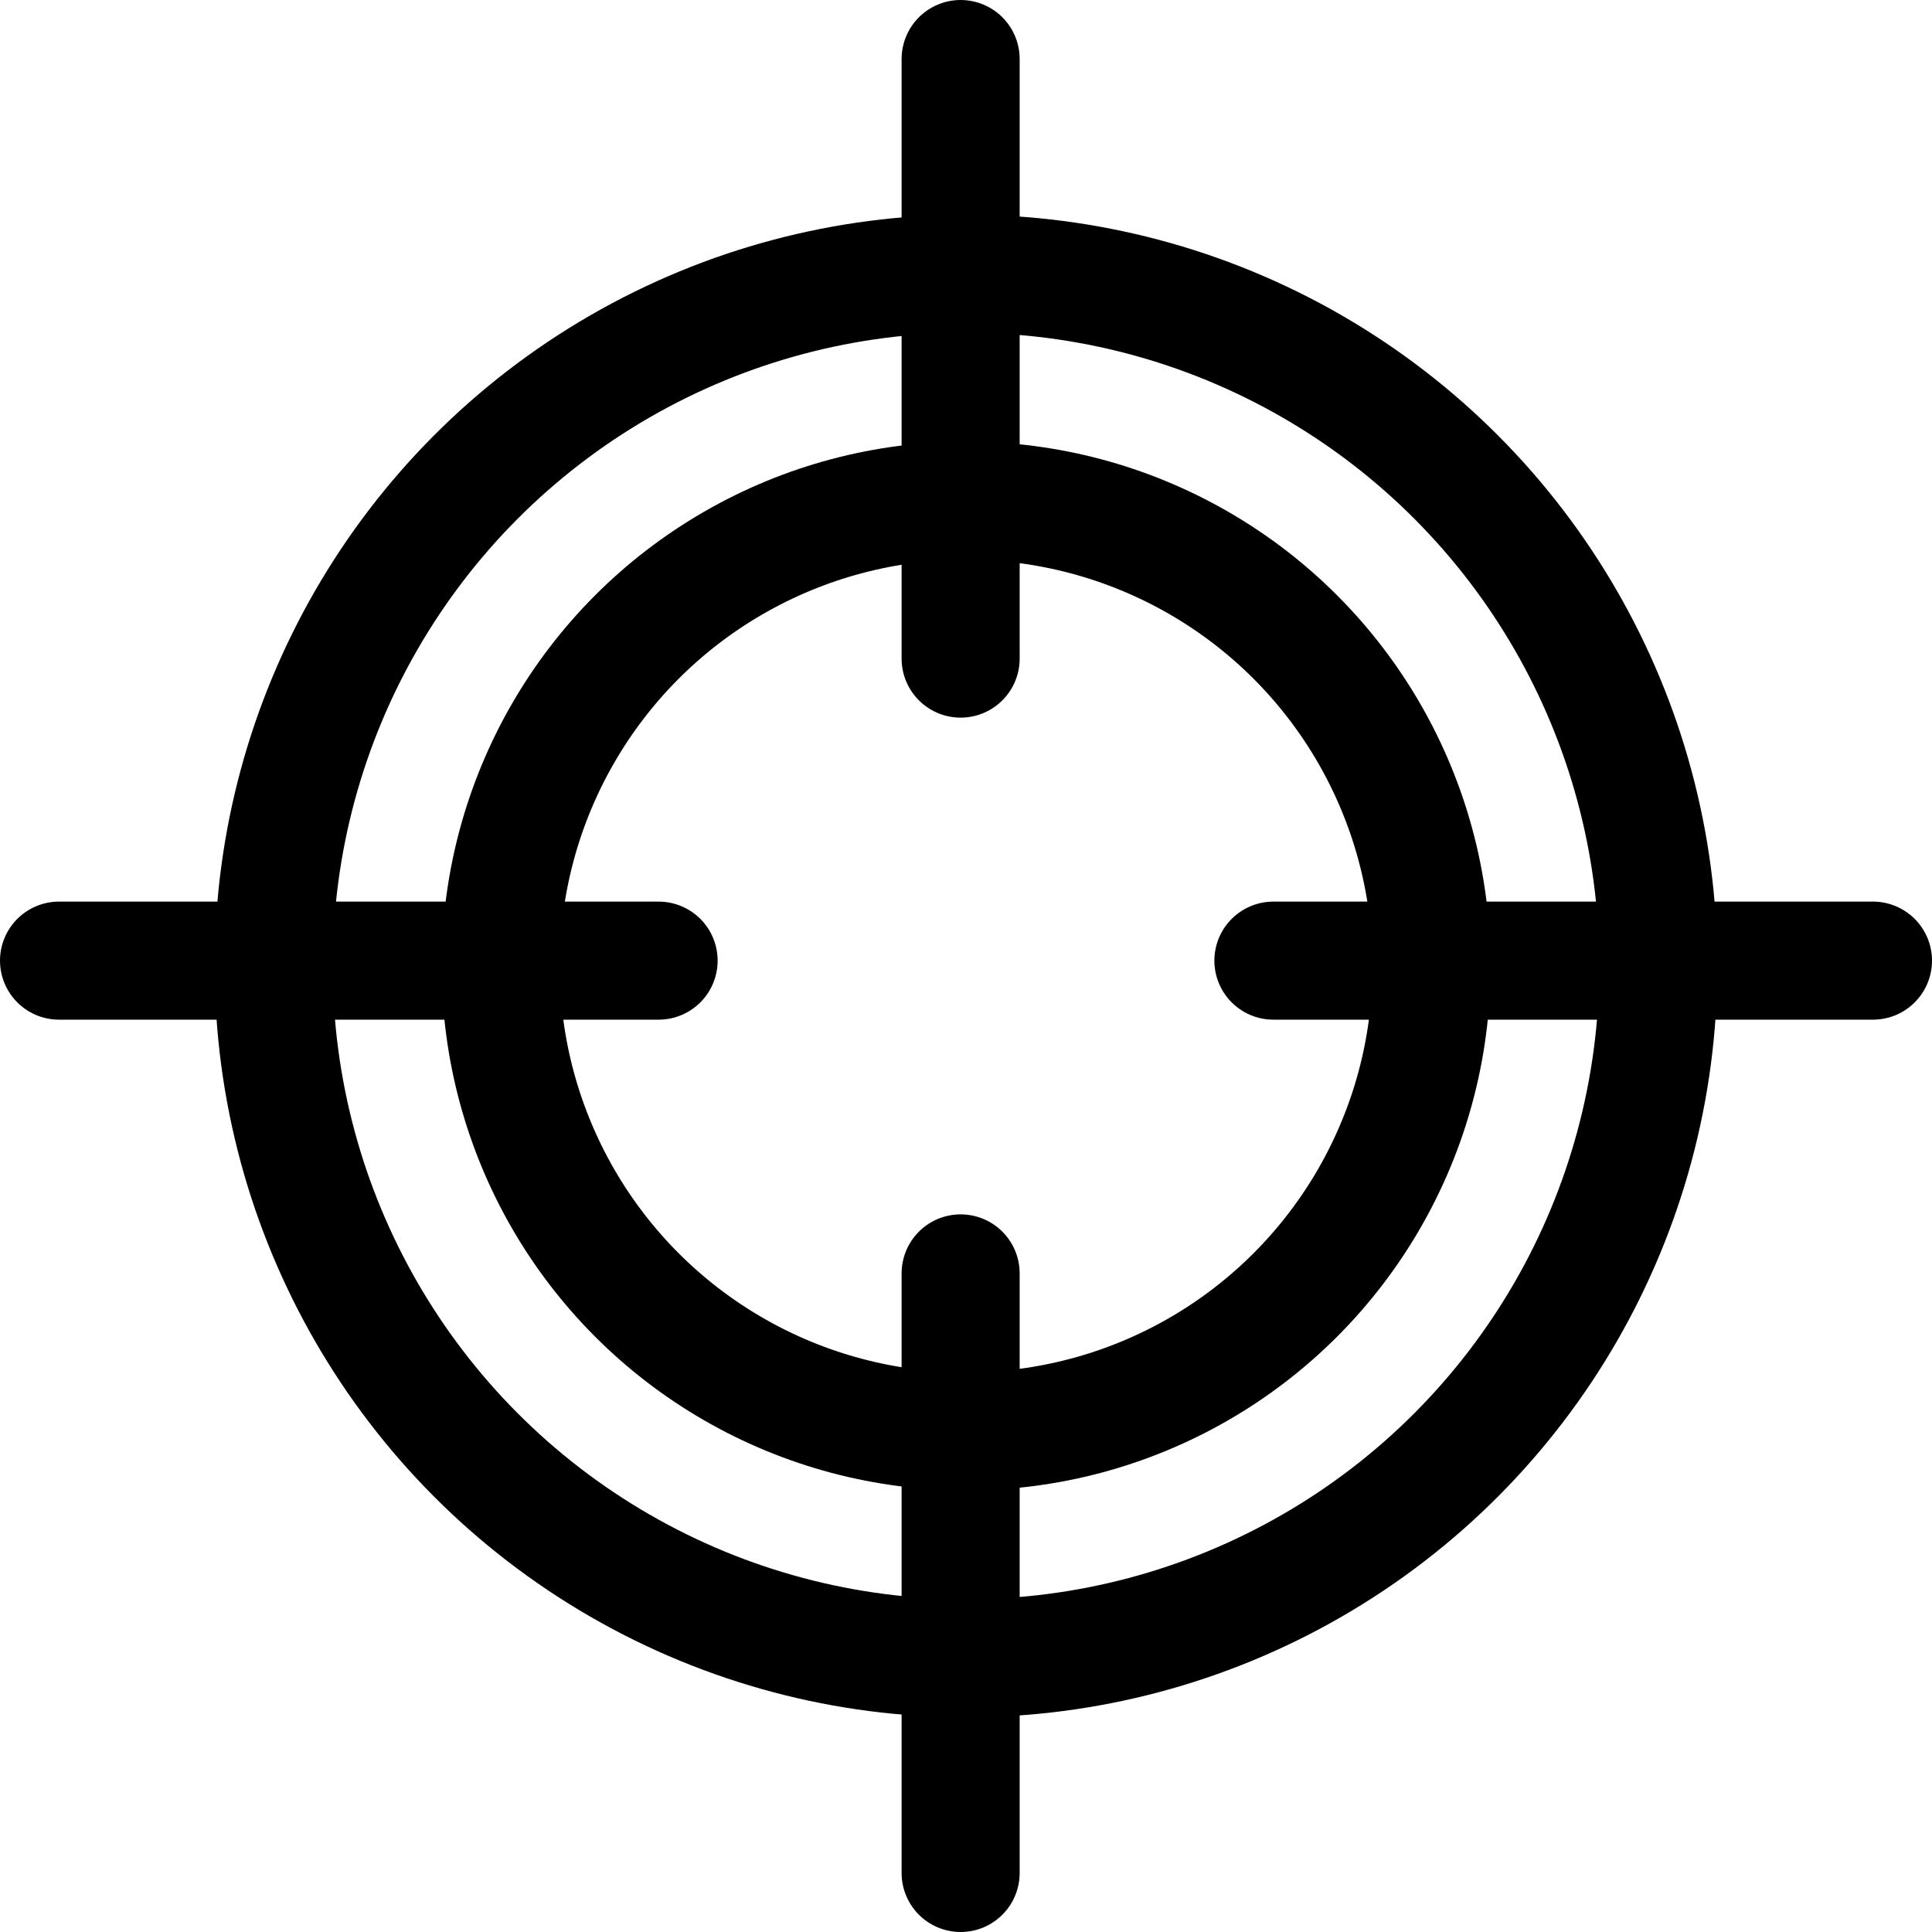 <svg width="18" height="18" viewBox="0 0 18 18" fill="none" xmlns="http://www.w3.org/2000/svg">
<circle cx="9" cy="9" r="6.45" stroke="black" stroke-width="1.1"/>
<circle cx="9.001" cy="9" r="4.336" stroke="black" stroke-width="1.1"/>
<line x1="8.95" y1="6.136" x2="8.95" y2="0.55" stroke="black" stroke-width="1.1" stroke-linecap="round"/>
<line x1="8.95" y1="17.45" x2="8.95" y2="11.864" stroke="black" stroke-width="1.1" stroke-linecap="round"/>
<line x1="0.55" y1="8.95" x2="6.136" y2="8.95" stroke="black" stroke-width="1.1" stroke-linecap="round"/>
<line x1="11.864" y1="8.95" x2="17.45" y2="8.95" stroke="black" stroke-width="1.1" stroke-linecap="round"/>
</svg>
